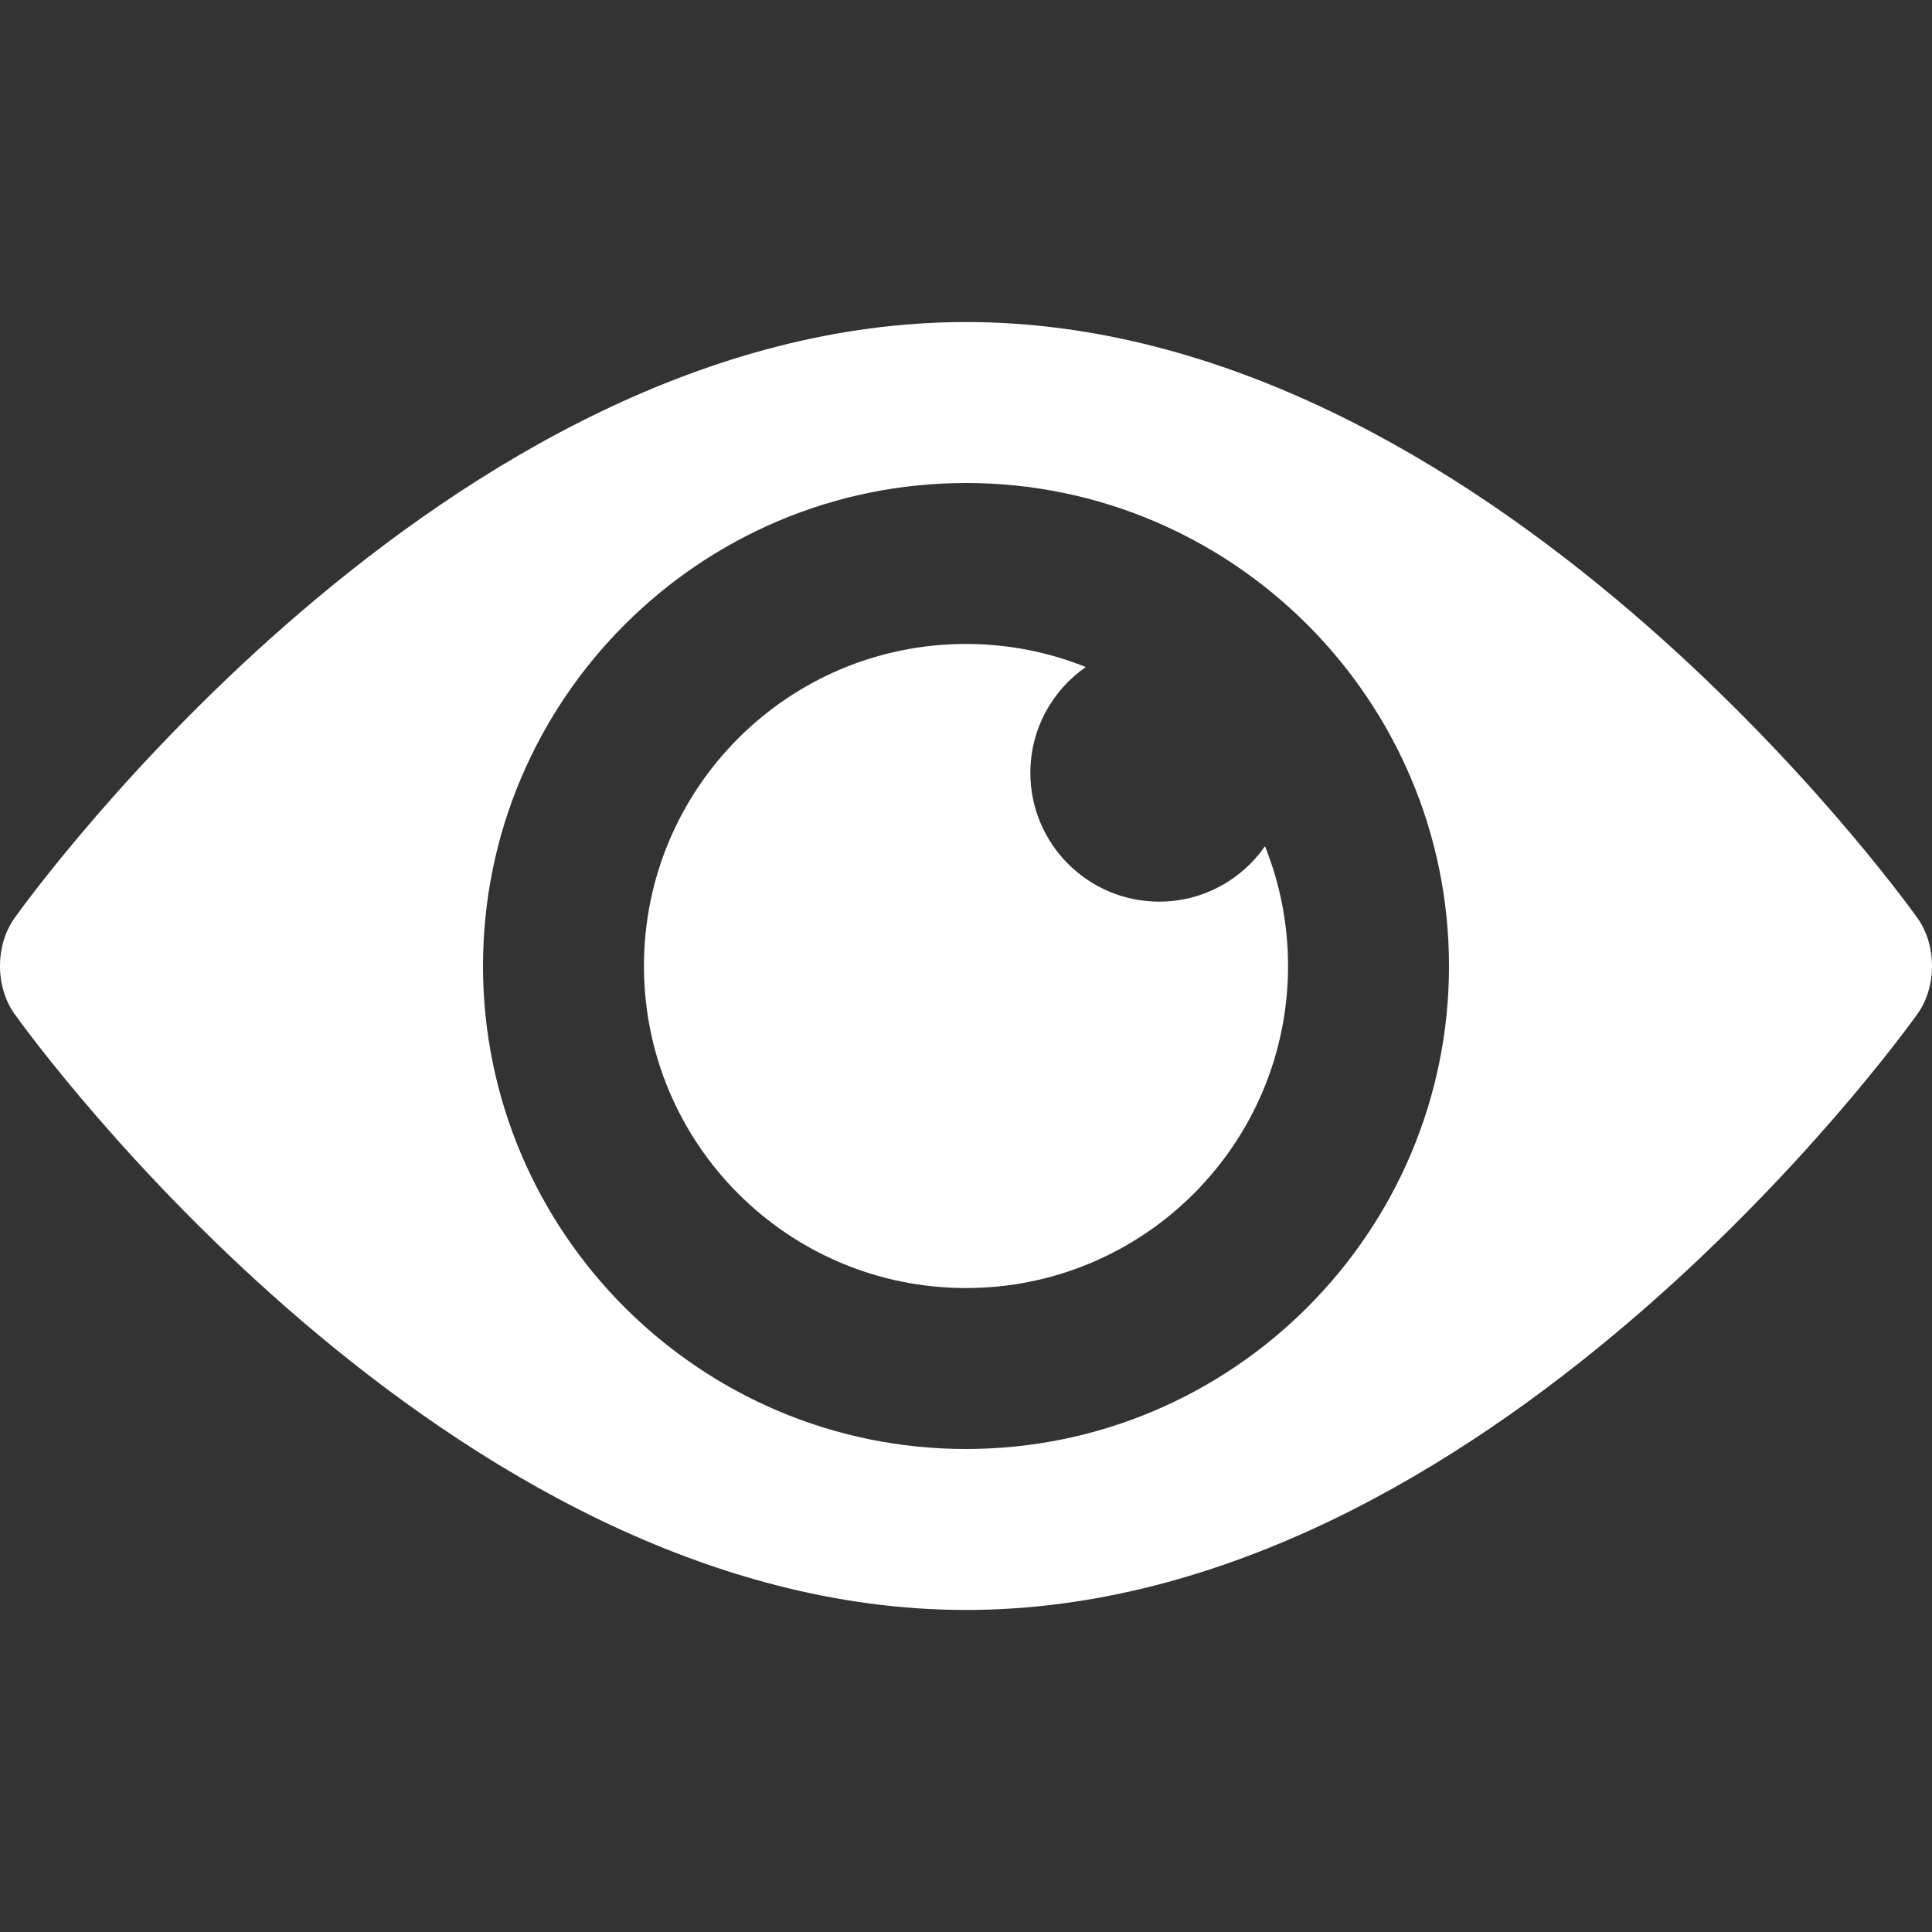 <svg xmlns="http://www.w3.org/2000/svg" width="16" height="16" viewBox="0 0 16 16">
  <rect x="0" y="0" width="16" height="16" fill="#333333" stroke="none"/>
  <path fill="#FFF" d="M8,2.667 C12.303,2.667 15.738,7.403 15.881,7.605 C16.04,7.83 16.04,8.17 15.881,8.395 C15.738,8.597 12.303,13.333 8,13.333 C3.698,13.333 0.262,8.597 0.119,8.395 C-0.04,8.17 -0.04,7.83 0.119,7.605 C0.262,7.403 3.697,2.667 8,2.667 Z M8,4 C5.795,4 4,5.795 4,8 C4,10.205 5.795,12 8,12 C10.205,12 12,10.205 12,8 C12,5.795 10.205,4 8,4 Z M8,5.333 C8.351,5.333 8.686,5.401 8.992,5.524 C8.715,5.717 8.533,6.037 8.533,6.4 C8.533,6.989 9.011,7.467 9.6,7.467 C9.963,7.467 10.284,7.285 10.476,7.008 C10.599,7.314 10.667,7.649 10.667,8 C10.667,9.473 9.473,10.667 8,10.667 C6.527,10.667 5.333,9.473 5.333,8 C5.333,6.527 6.527,5.333 8,5.333 Z"/>
</svg>
